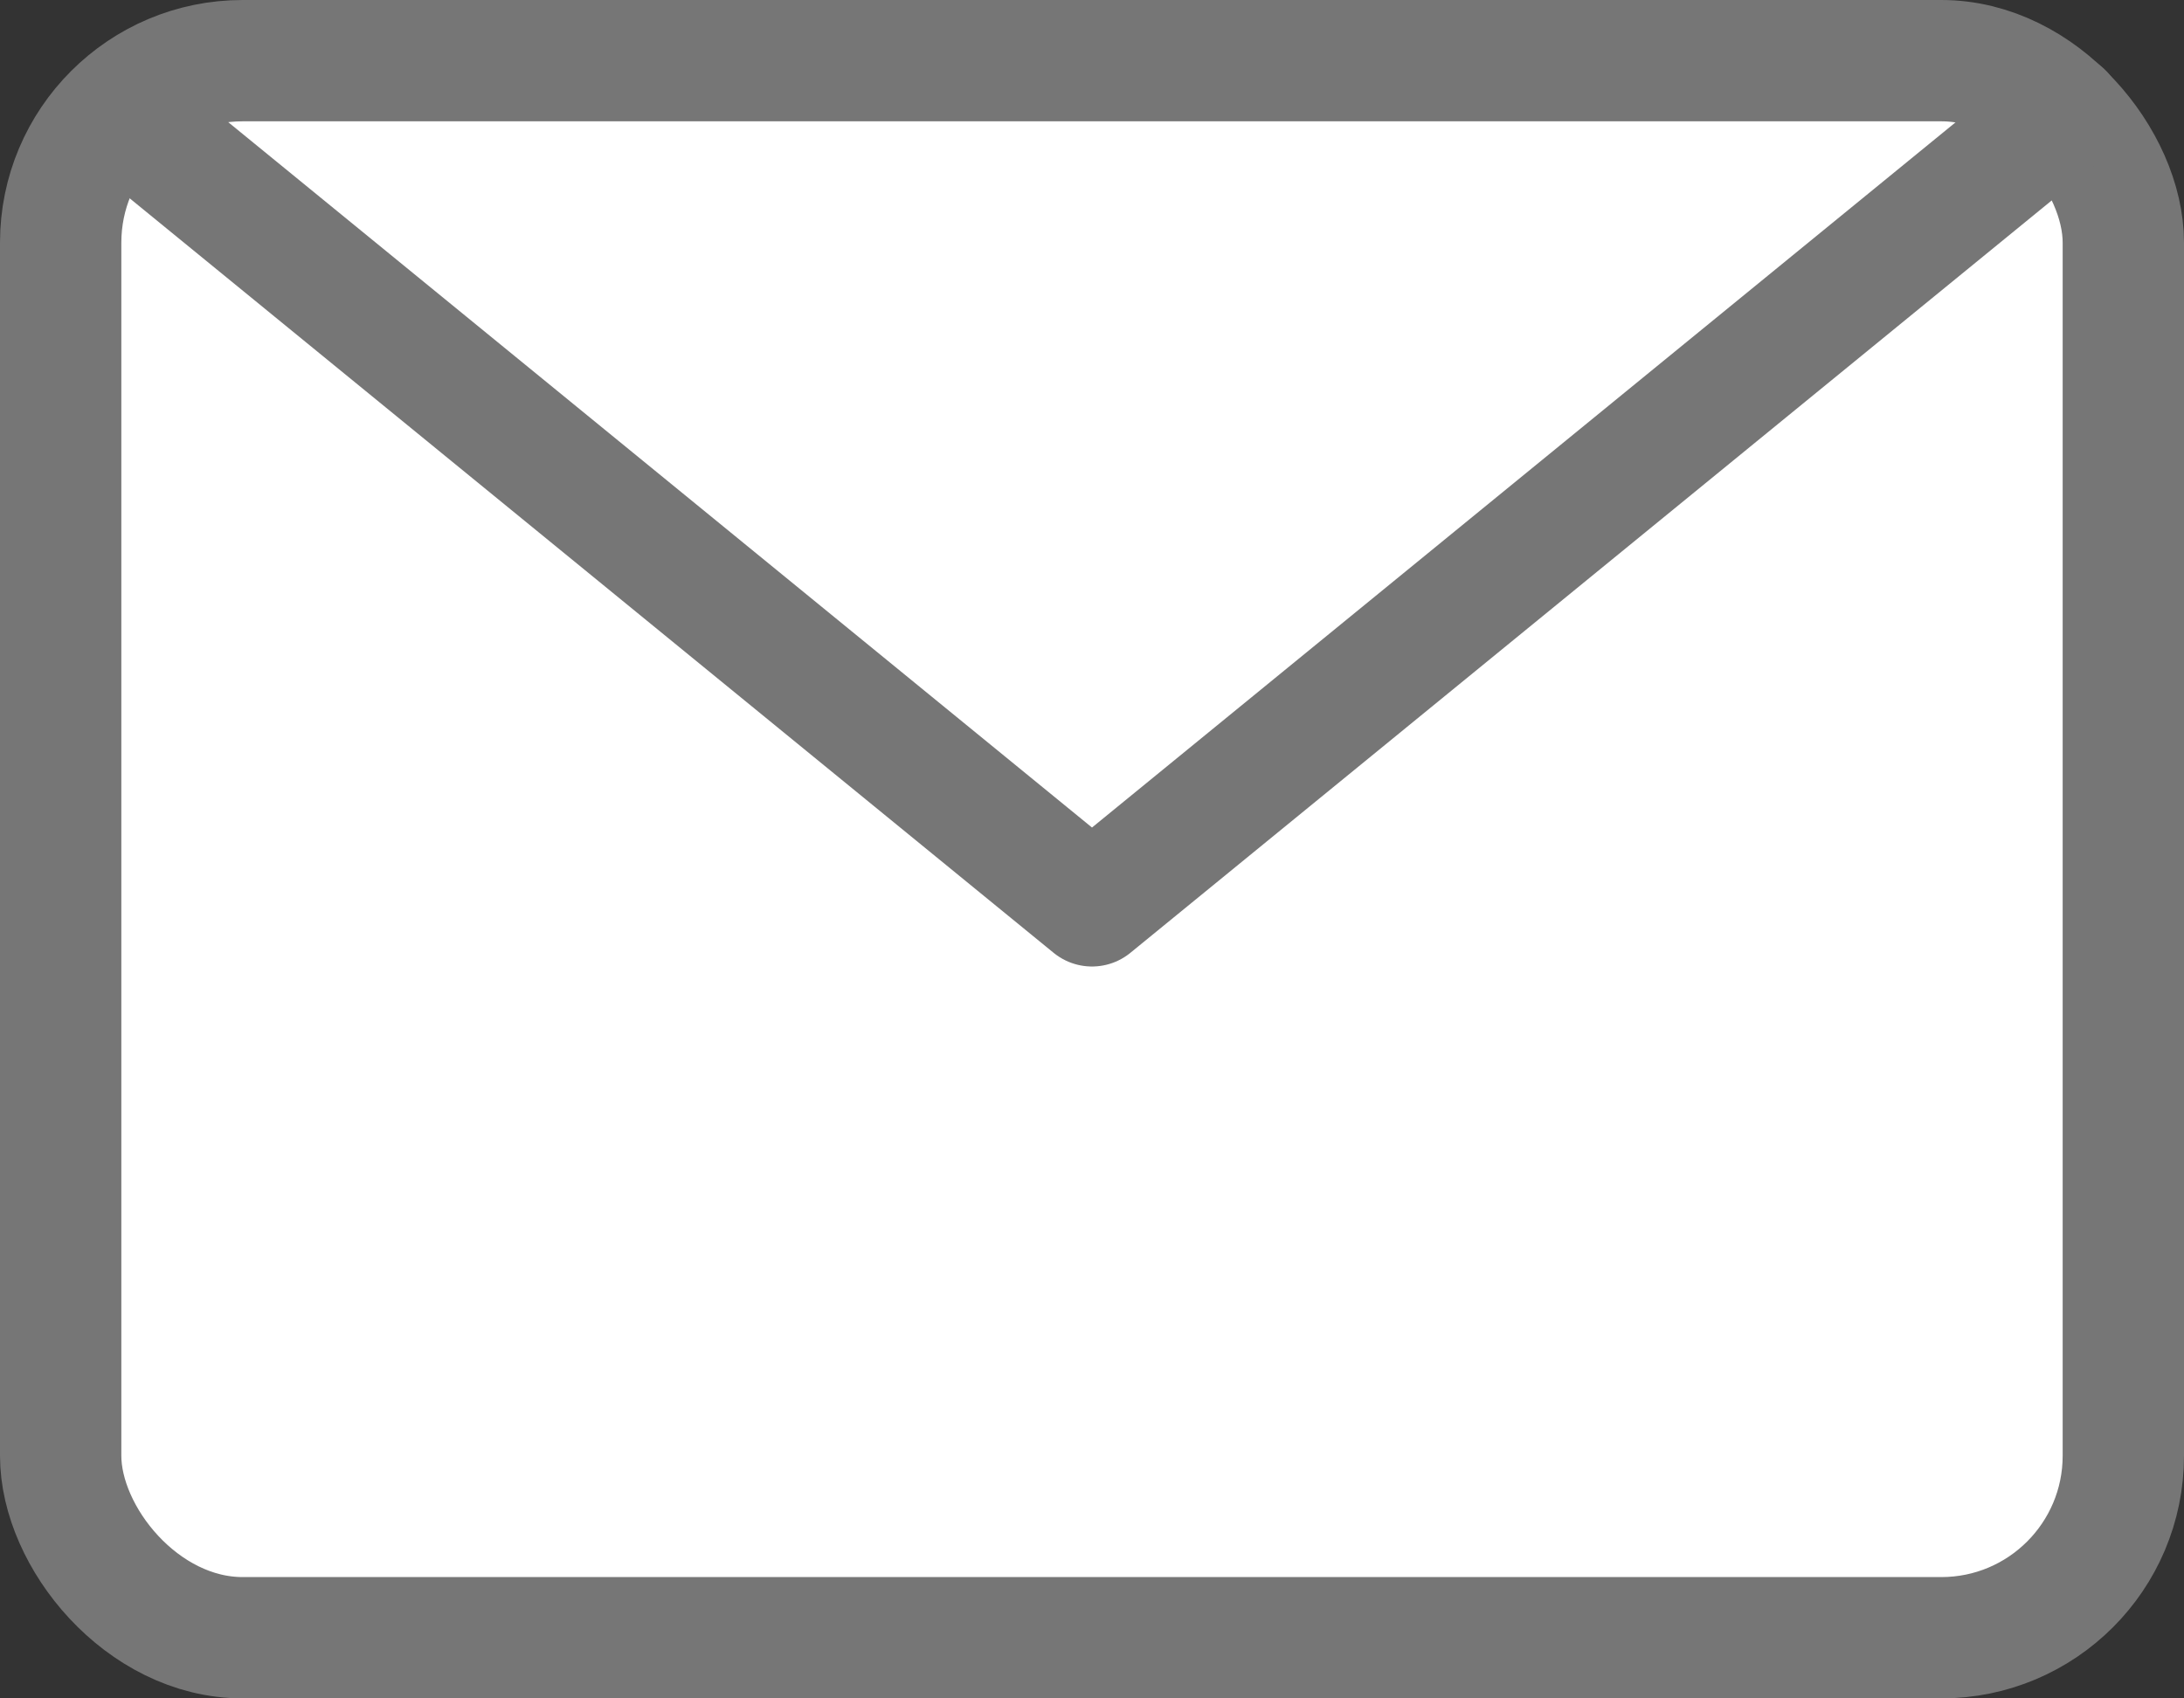 <svg width="18" height="14" viewBox="0 0 18 14" fill="none" xmlns="http://www.w3.org/2000/svg">
<rect x="0" y="0" width="18" height="14" fill="#333333" stroke="none"/>
<rect x="0.5" y="0.5" width="17" height="13" rx="1.5" fill="white" stroke="#767676"/>
<path d="M1 0.933L9 7.467L17 0.933" stroke="#767676" stroke-linecap="round" stroke-linejoin="round"/>
</svg>
